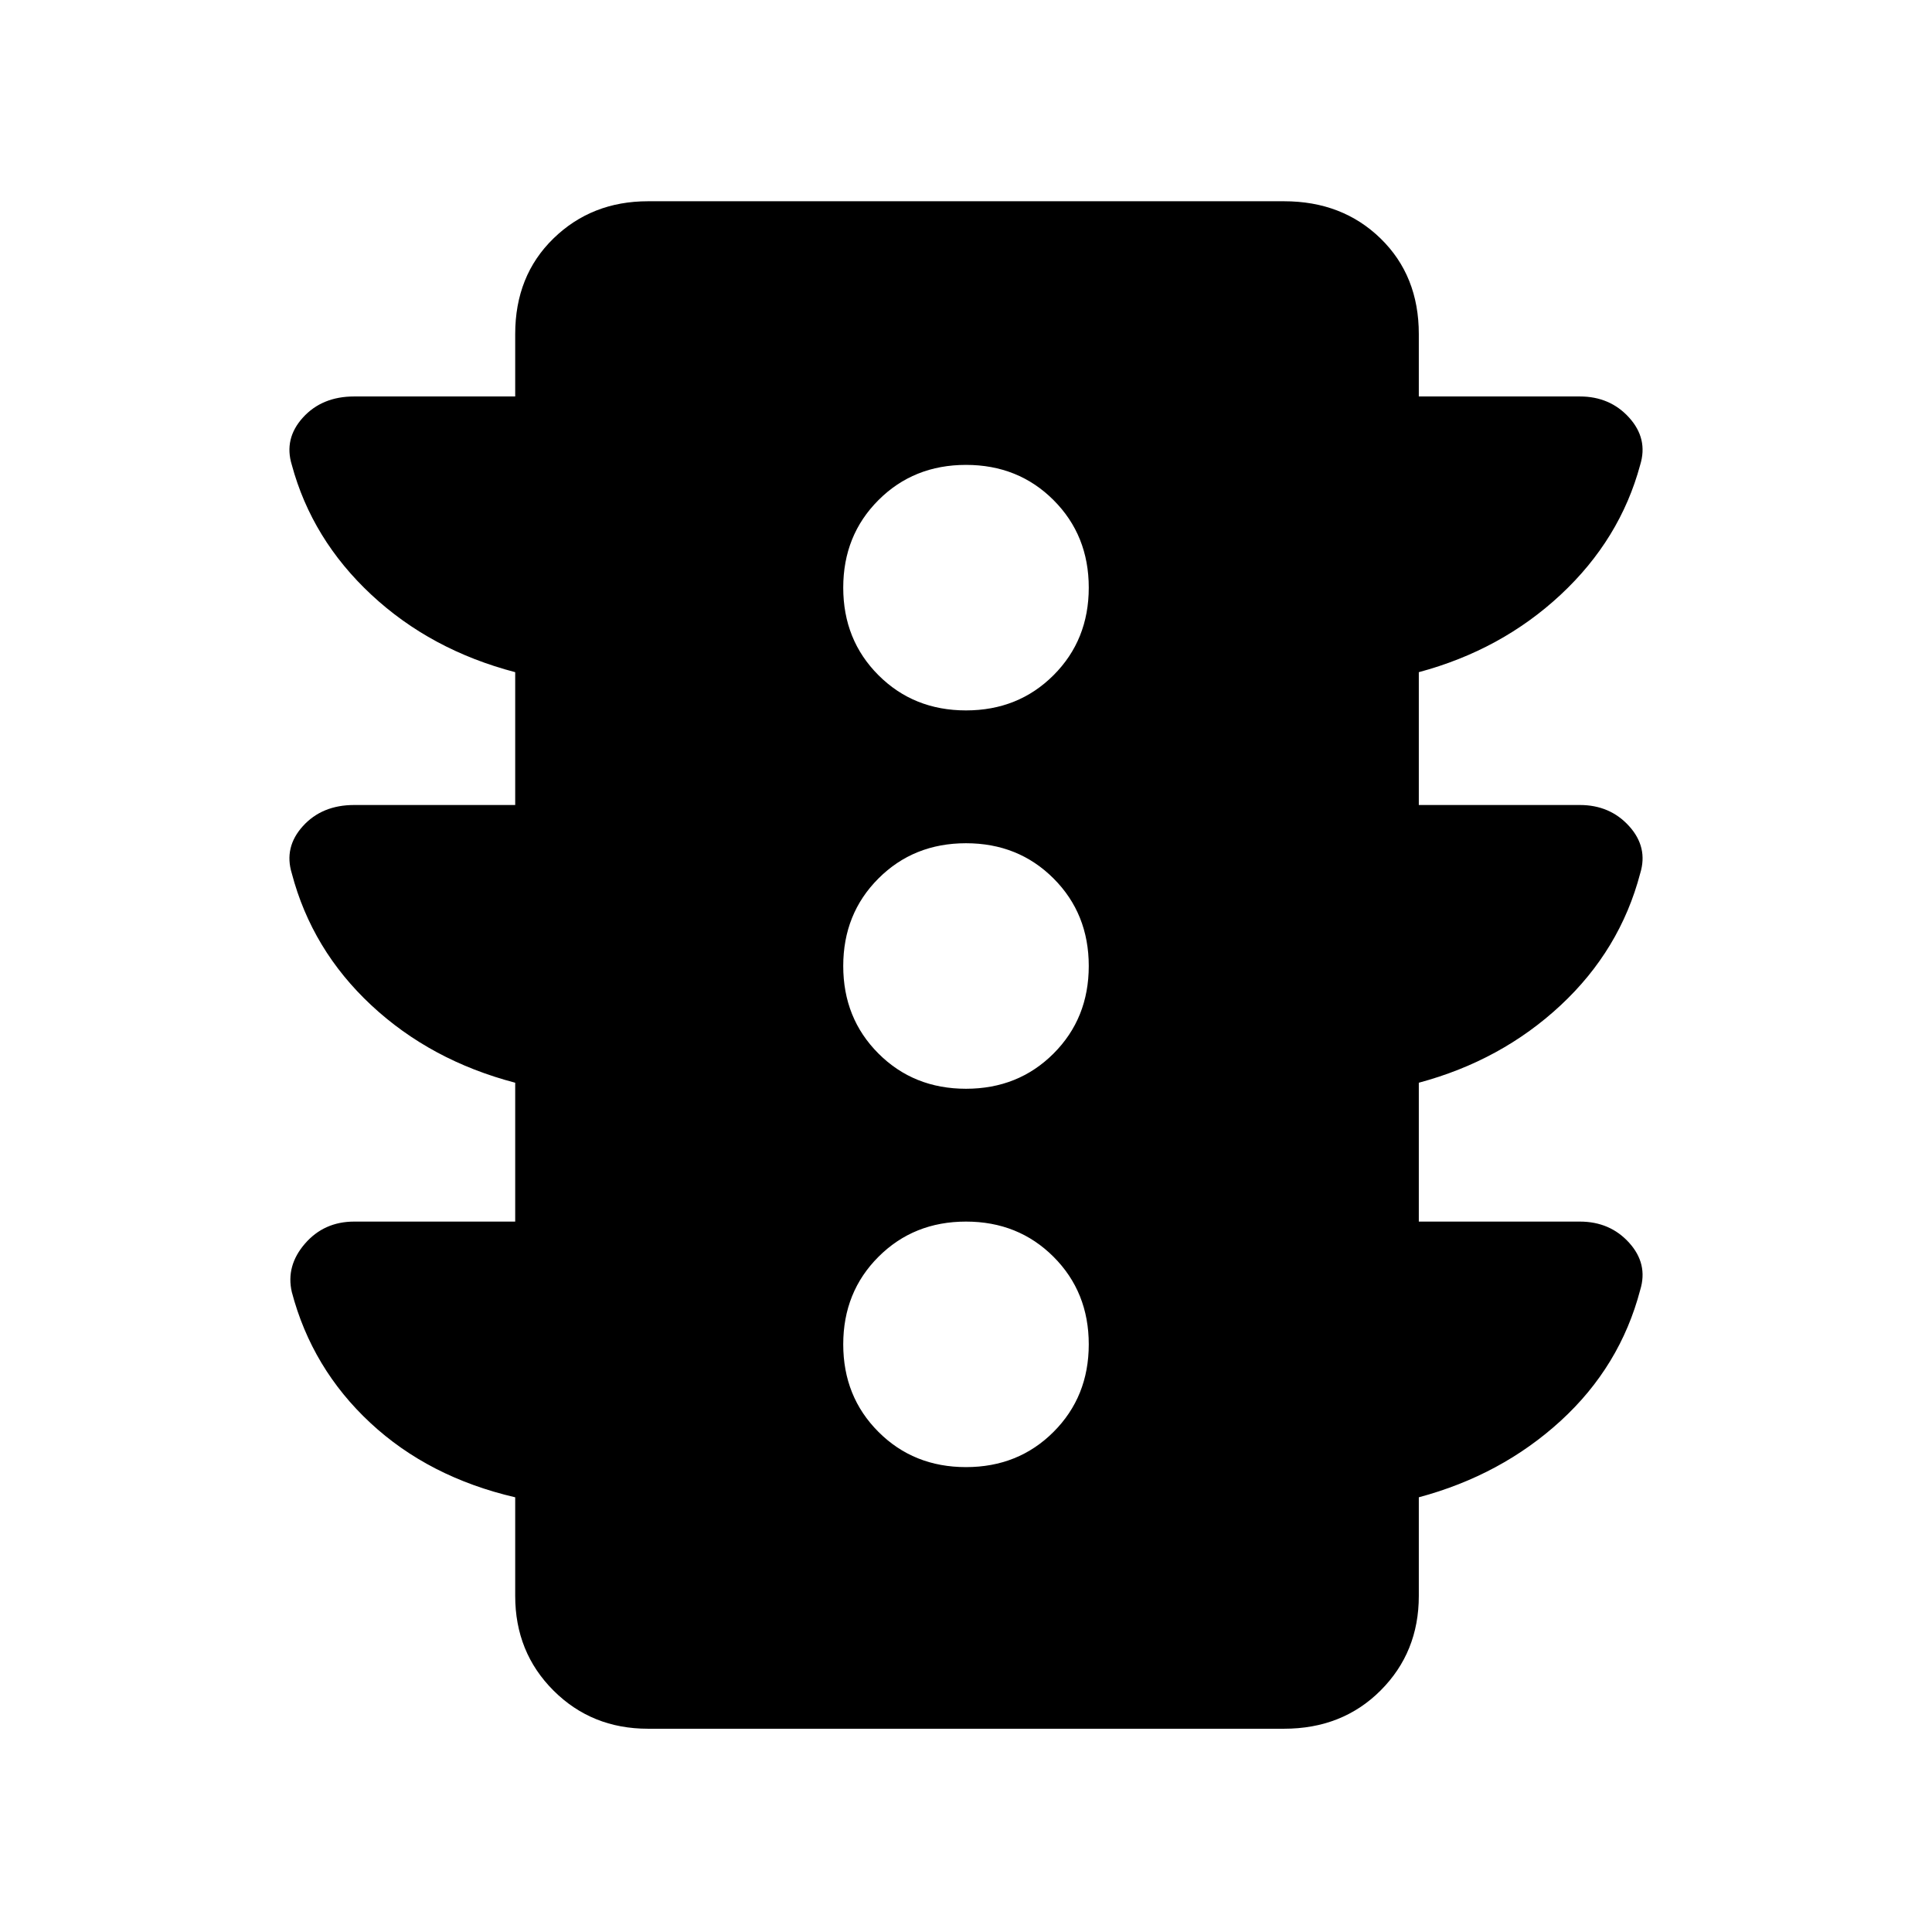 <svg xmlns="http://www.w3.org/2000/svg" height="48" width="48"><path d="M24 36.45Q25.3 36.45 26.175 35.575Q27.05 34.7 27.05 33.4Q27.05 32.1 26.175 31.225Q25.3 30.35 24 30.35Q22.7 30.35 21.825 31.225Q20.95 32.1 20.95 33.4Q20.95 34.7 21.825 35.575Q22.7 36.45 24 36.45ZM24 27.05Q25.3 27.05 26.175 26.175Q27.05 25.3 27.05 24Q27.05 22.7 26.175 21.825Q25.3 20.95 24 20.95Q22.7 20.95 21.825 21.825Q20.95 22.7 20.95 24Q20.95 25.3 21.825 26.175Q22.7 27.05 24 27.05ZM24 17.65Q25.3 17.65 26.175 16.775Q27.05 15.9 27.05 14.6Q27.05 13.3 26.175 12.425Q25.3 11.55 24 11.55Q22.7 11.55 21.825 12.425Q20.95 13.3 20.95 14.6Q20.95 15.9 21.825 16.775Q22.7 17.65 24 17.65ZM16.1 42.95Q14.7 42.95 13.75 42Q12.8 41.05 12.8 39.65V37.2Q10.65 36.7 9.2 35.35Q7.75 34 7.25 32.1Q7.1 31.45 7.575 30.9Q8.05 30.35 8.8 30.35H12.8V26.9Q10.7 26.35 9.225 24.975Q7.75 23.6 7.25 21.7Q7.05 21.05 7.525 20.525Q8 20 8.8 20H12.8V16.7Q10.7 16.15 9.225 14.775Q7.75 13.4 7.25 11.55Q7.05 10.9 7.525 10.375Q8 9.85 8.8 9.85H12.8V8.3Q12.8 6.85 13.75 5.925Q14.7 5 16.1 5H31.9Q33.35 5 34.3 5.925Q35.25 6.85 35.25 8.3V9.85H39.25Q40 9.85 40.475 10.375Q40.95 10.9 40.75 11.55Q40.25 13.4 38.775 14.775Q37.3 16.15 35.25 16.7V20H39.25Q40 20 40.475 20.525Q40.95 21.05 40.75 21.7Q40.25 23.6 38.775 24.975Q37.3 26.35 35.25 26.9V30.35H39.25Q40 30.35 40.475 30.875Q40.95 31.4 40.75 32.05Q40.25 33.95 38.775 35.3Q37.3 36.65 35.25 37.2V39.65Q35.25 41.05 34.3 42Q33.35 42.95 31.9 42.95Z"/></svg>